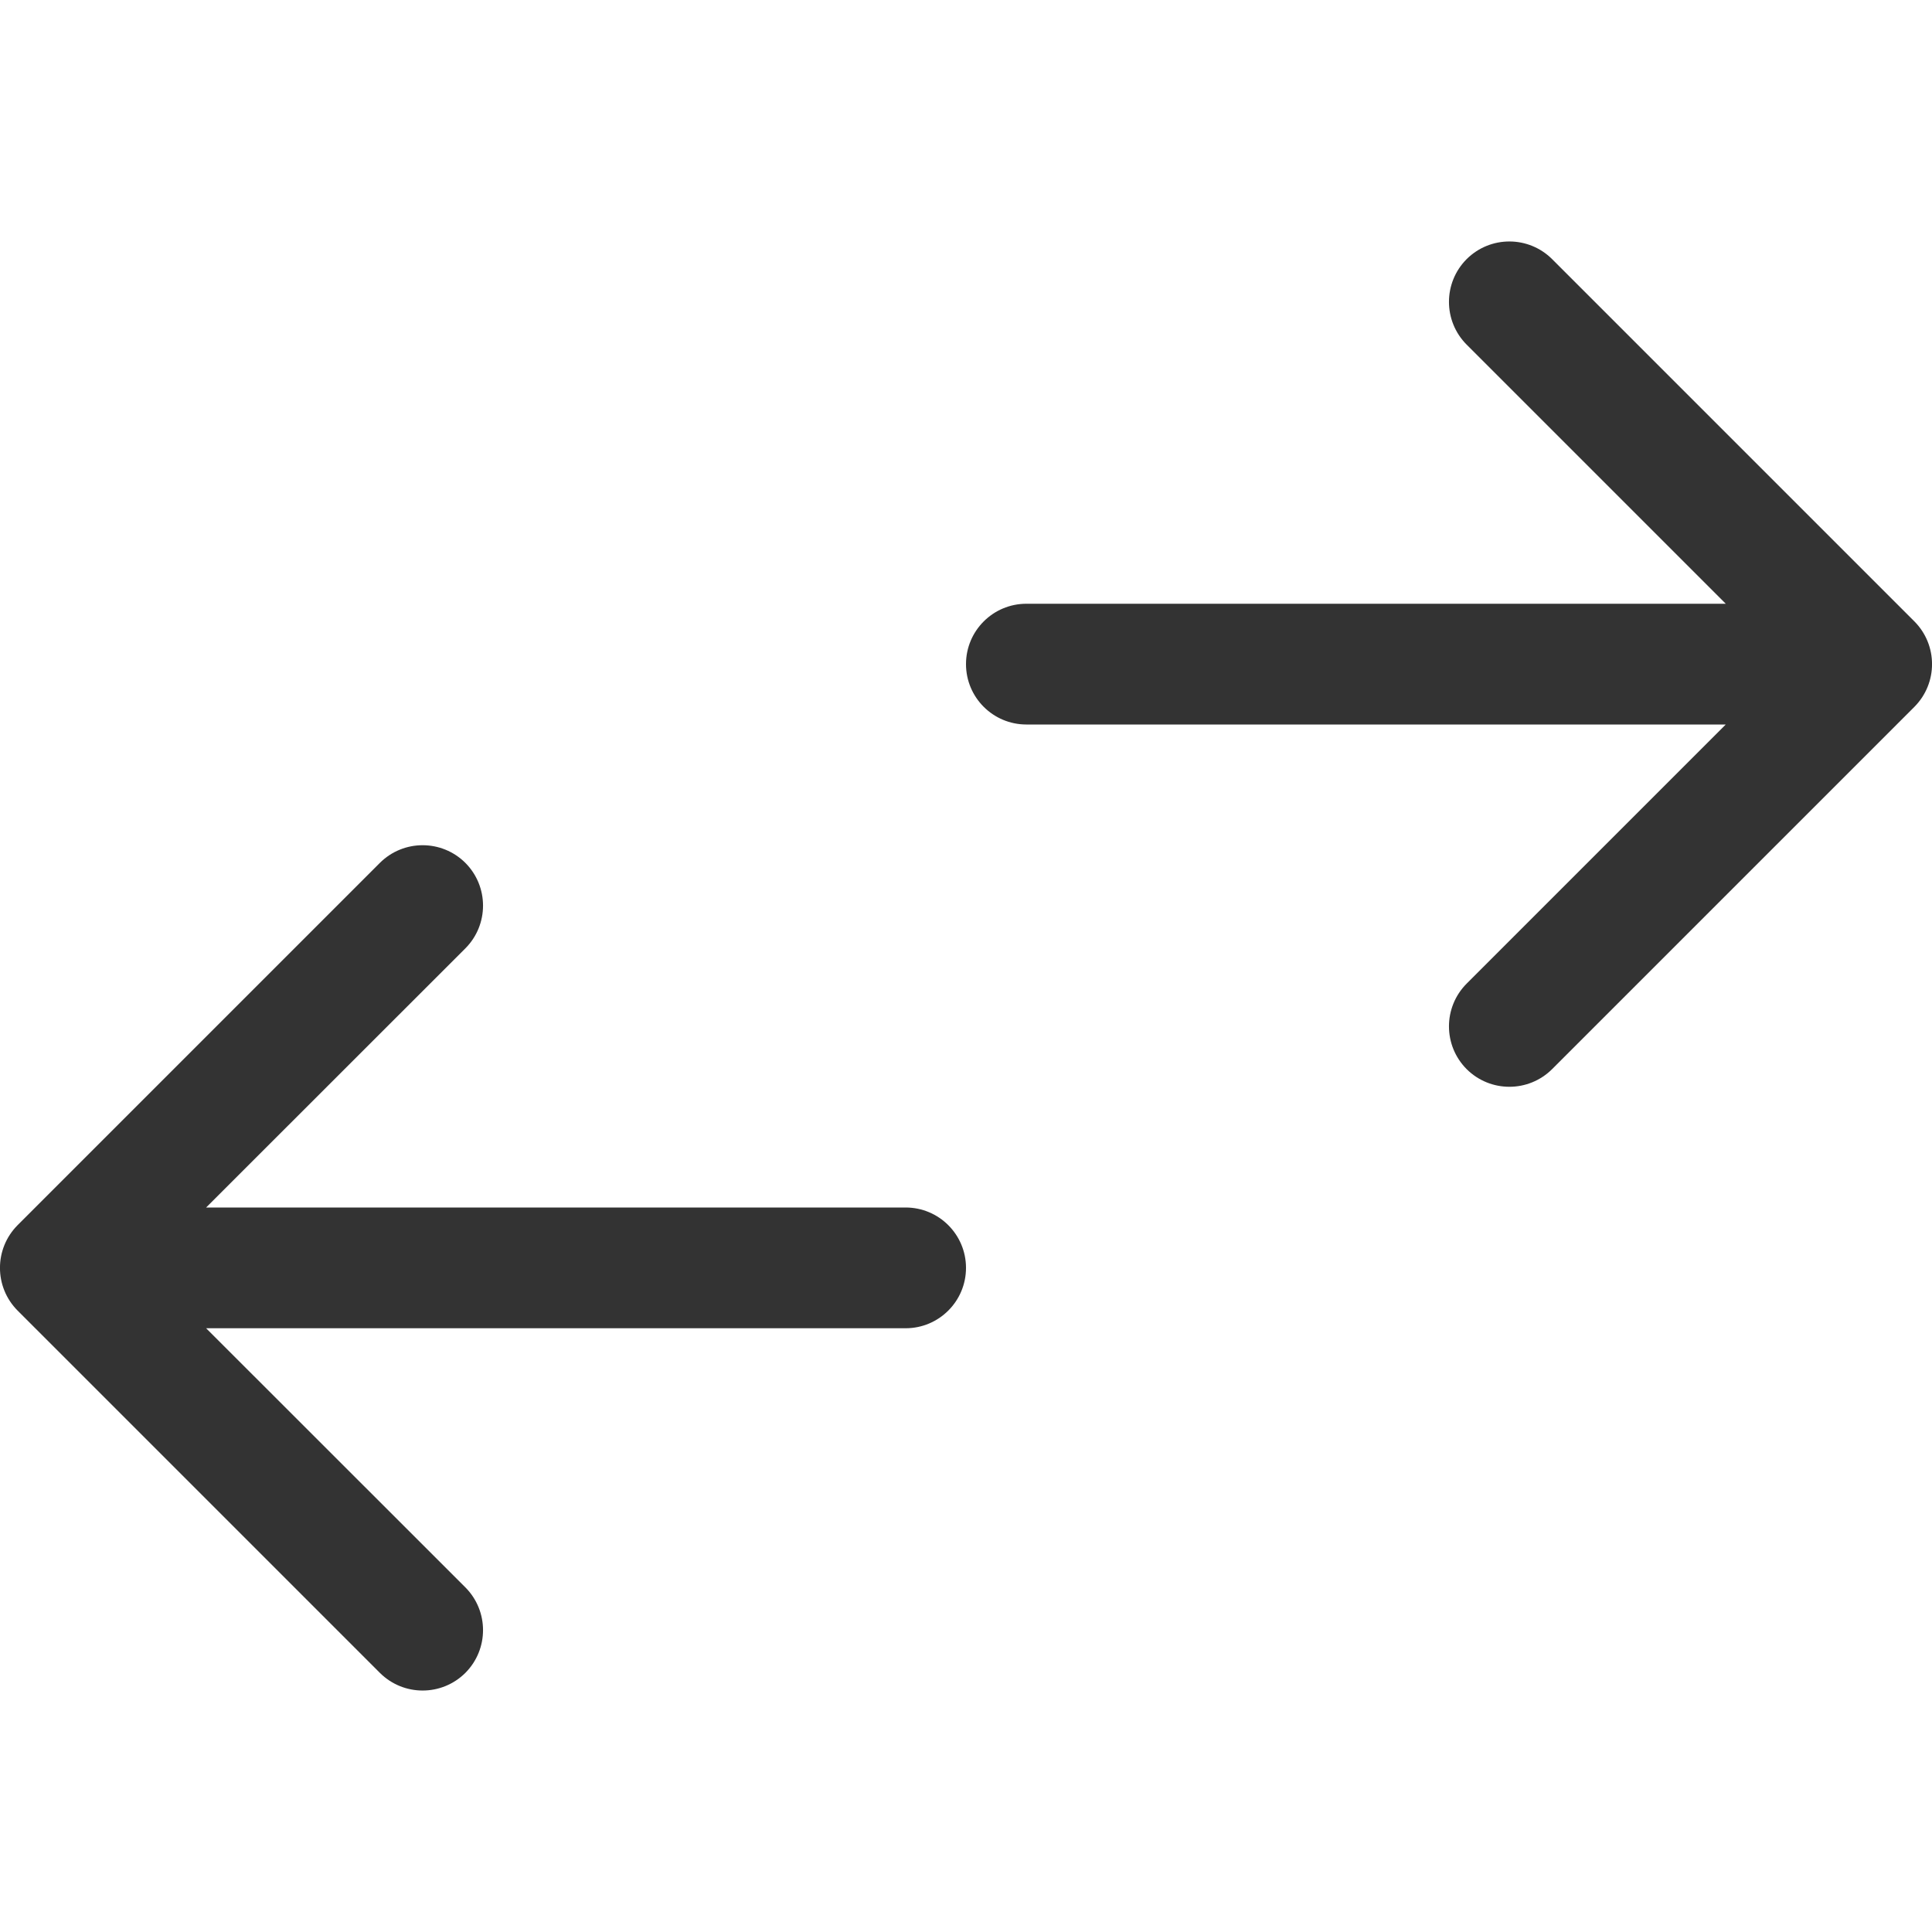 <svg width="16" height="16" viewBox="0 0 16 16" fill="none" xmlns="http://www.w3.org/2000/svg">
<g id="legacy / exchange">
<path id="icon" d="M3.854 7.146C4.049 7.342 4.049 7.658 3.854 7.854L1.707 10H7.5C7.776 10 8 10.224 8 10.5C8 10.776 7.776 11 7.5 11H1.707L3.854 13.146C4.049 13.342 4.049 13.658 3.854 13.854C3.658 14.049 3.342 14.049 3.146 13.854L0.146 10.854C-0.049 10.658 -0.049 10.342 0.146 10.146L3.146 7.146C3.342 6.951 3.658 6.951 3.854 7.146ZM12.854 2.146L15.854 5.146C16.049 5.342 16.049 5.658 15.854 5.854L12.854 8.854C12.658 9.049 12.342 9.049 12.146 8.854C11.951 8.658 11.951 8.342 12.146 8.146L14.292 6H8.5C8.224 6 8 5.776 8 5.5C8 5.224 8.224 5 8.5 5H14.292L12.146 2.854C11.951 2.658 11.951 2.342 12.146 2.146C12.342 1.951 12.658 1.951 12.854 2.146Z" fill="#333333"/>
</g>
</svg>
